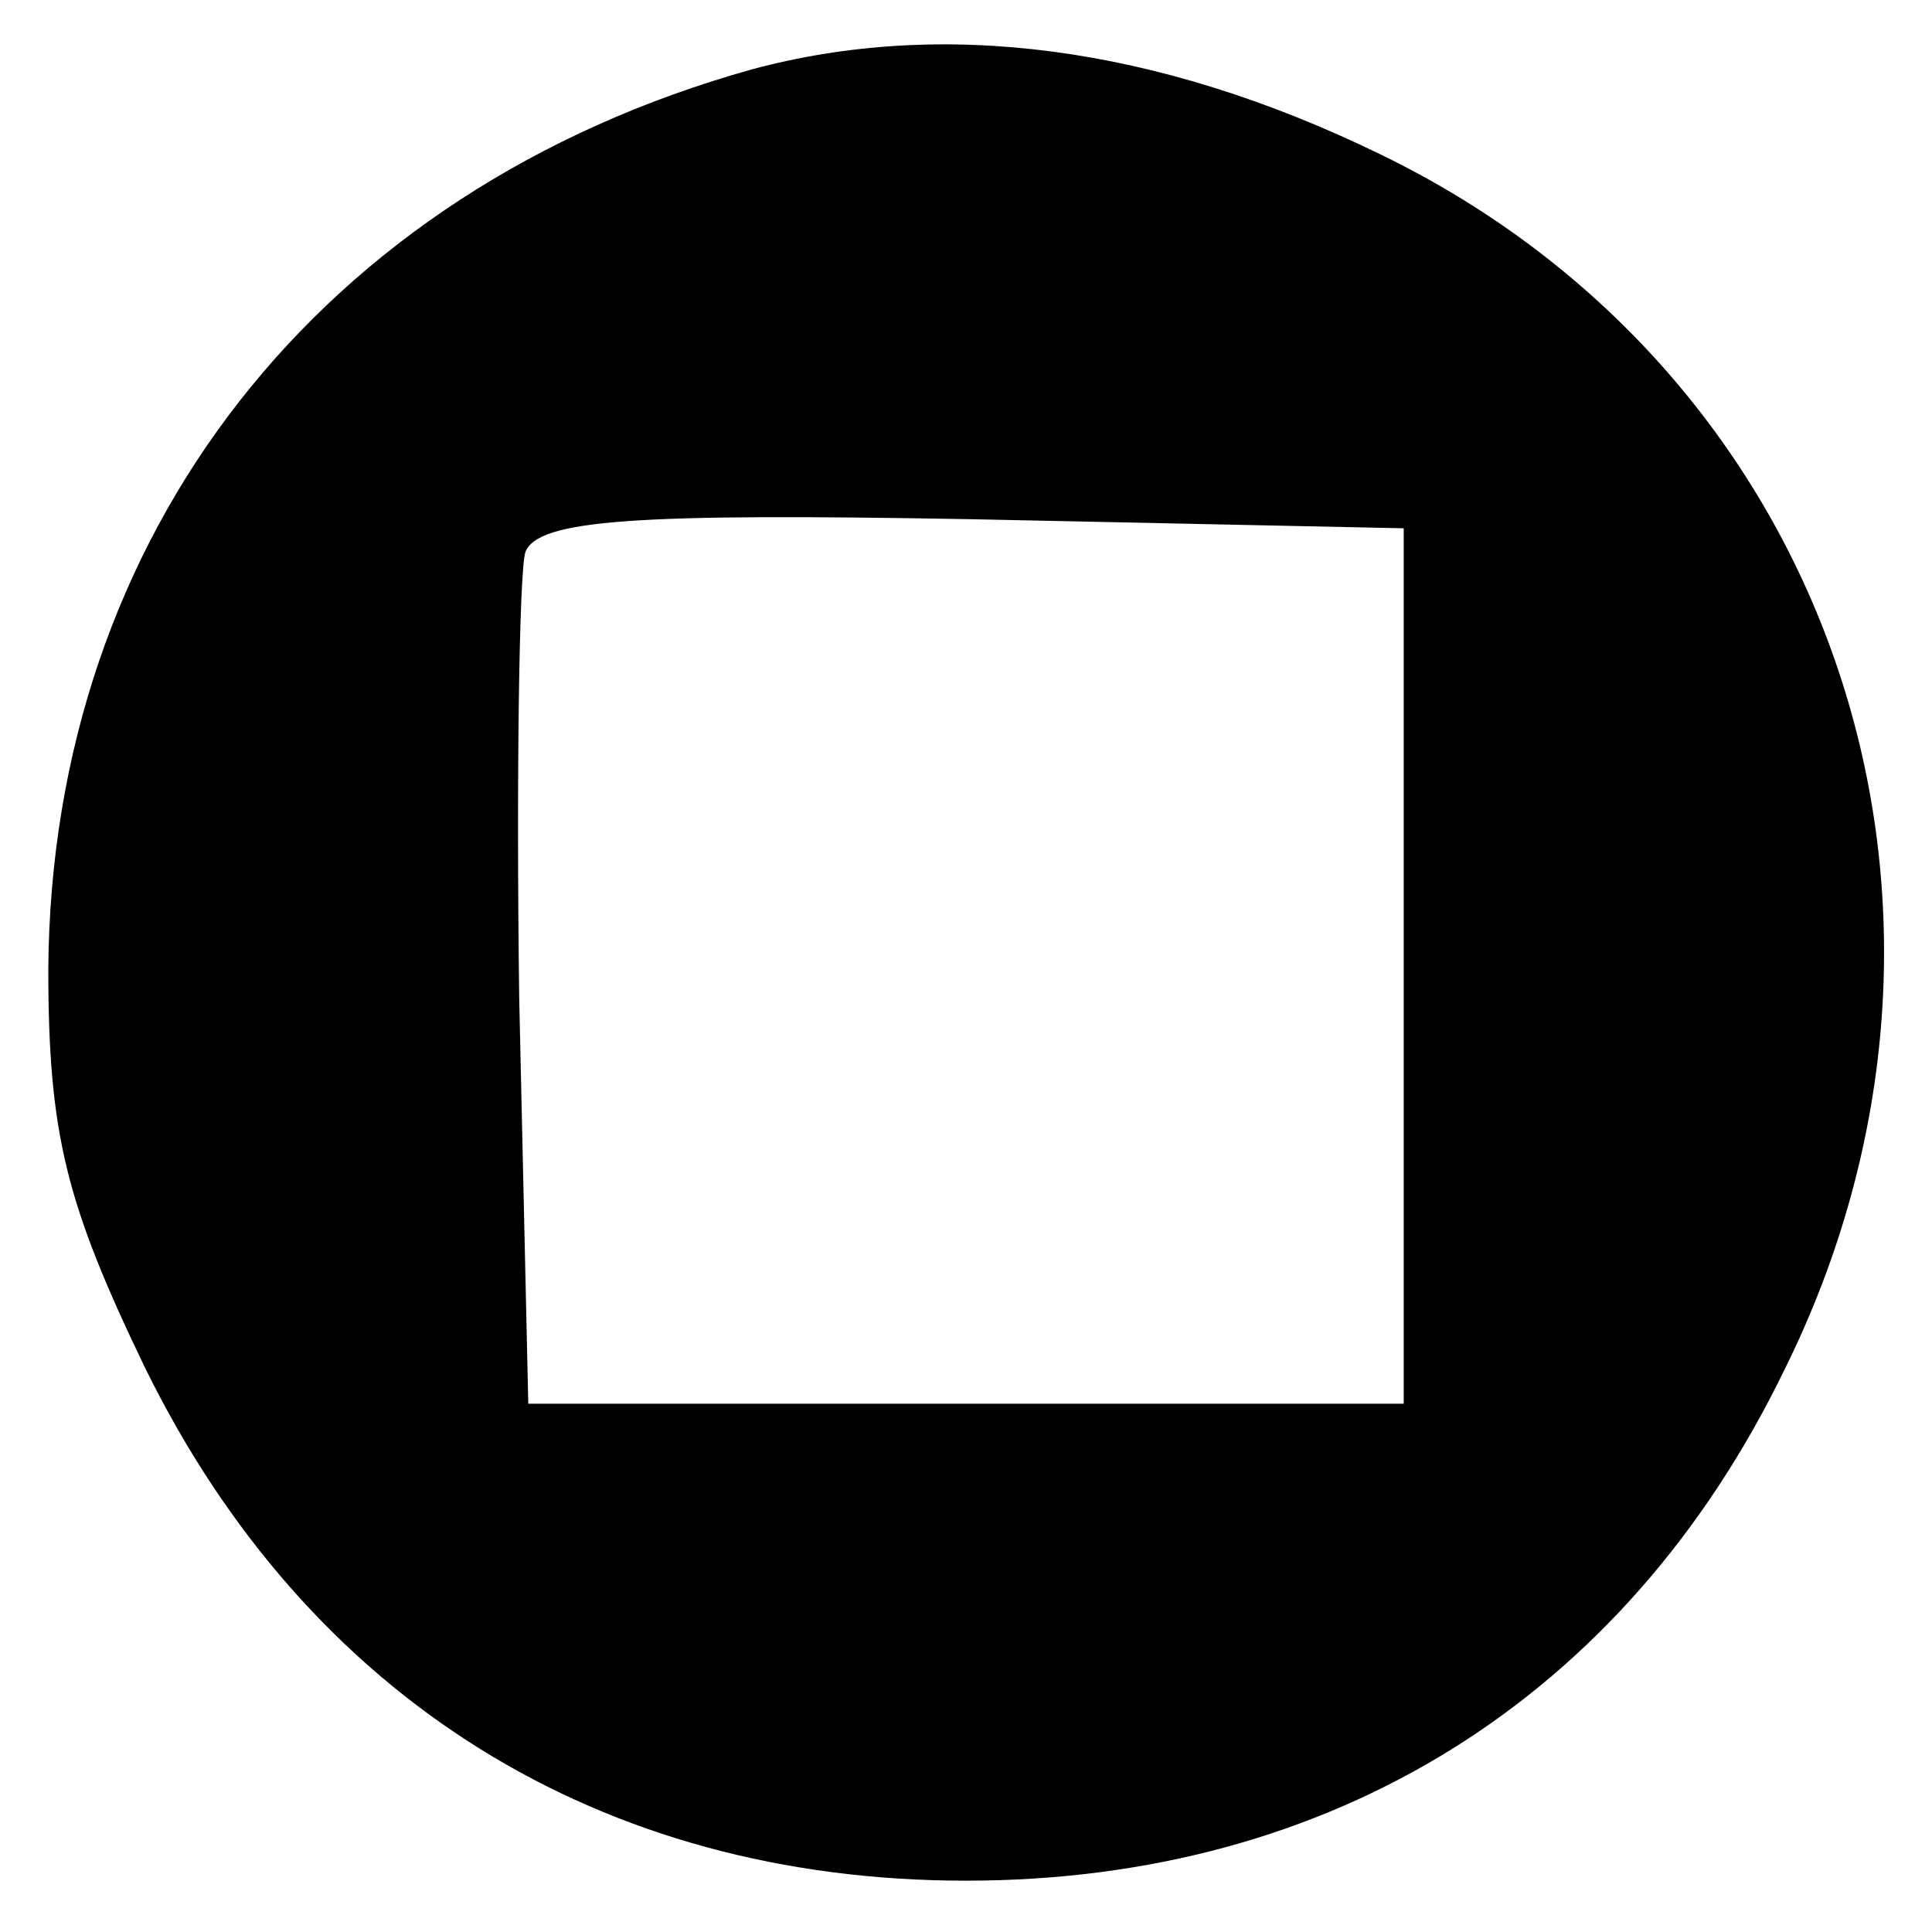 <?xml version="1.0" standalone="no"?>
<!DOCTYPE svg PUBLIC "-//W3C//DTD SVG 20010904//EN"
 "http://www.w3.org/TR/2001/REC-SVG-20010904/DTD/svg10.dtd">
<svg version="1.0" xmlns="http://www.w3.org/2000/svg"
 width="64pt" height="64pt" viewBox="0 0 64 64"
 preserveAspectRatio="xMidYMid meet">

<g transform="translate(0,64) scale(0.1,-0.1)"
fill="#000000" stroke="none">
<path d="M249 617 c-143 -40 -232 -154 -233 -298 0 -55 6 -78 32 -132 54 -110
151 -170 272 -170 121 0 218 60 271 169 76 153 17 330 -134 403 -74 36 -145
45 -208 28z m216 -297 l0 -145 -145 0 -145 0 -3 134 c-1 74 0 141 2 148 4 11
37 13 148 11 l143 -3 0 -145z"/>
</g>
</svg>
